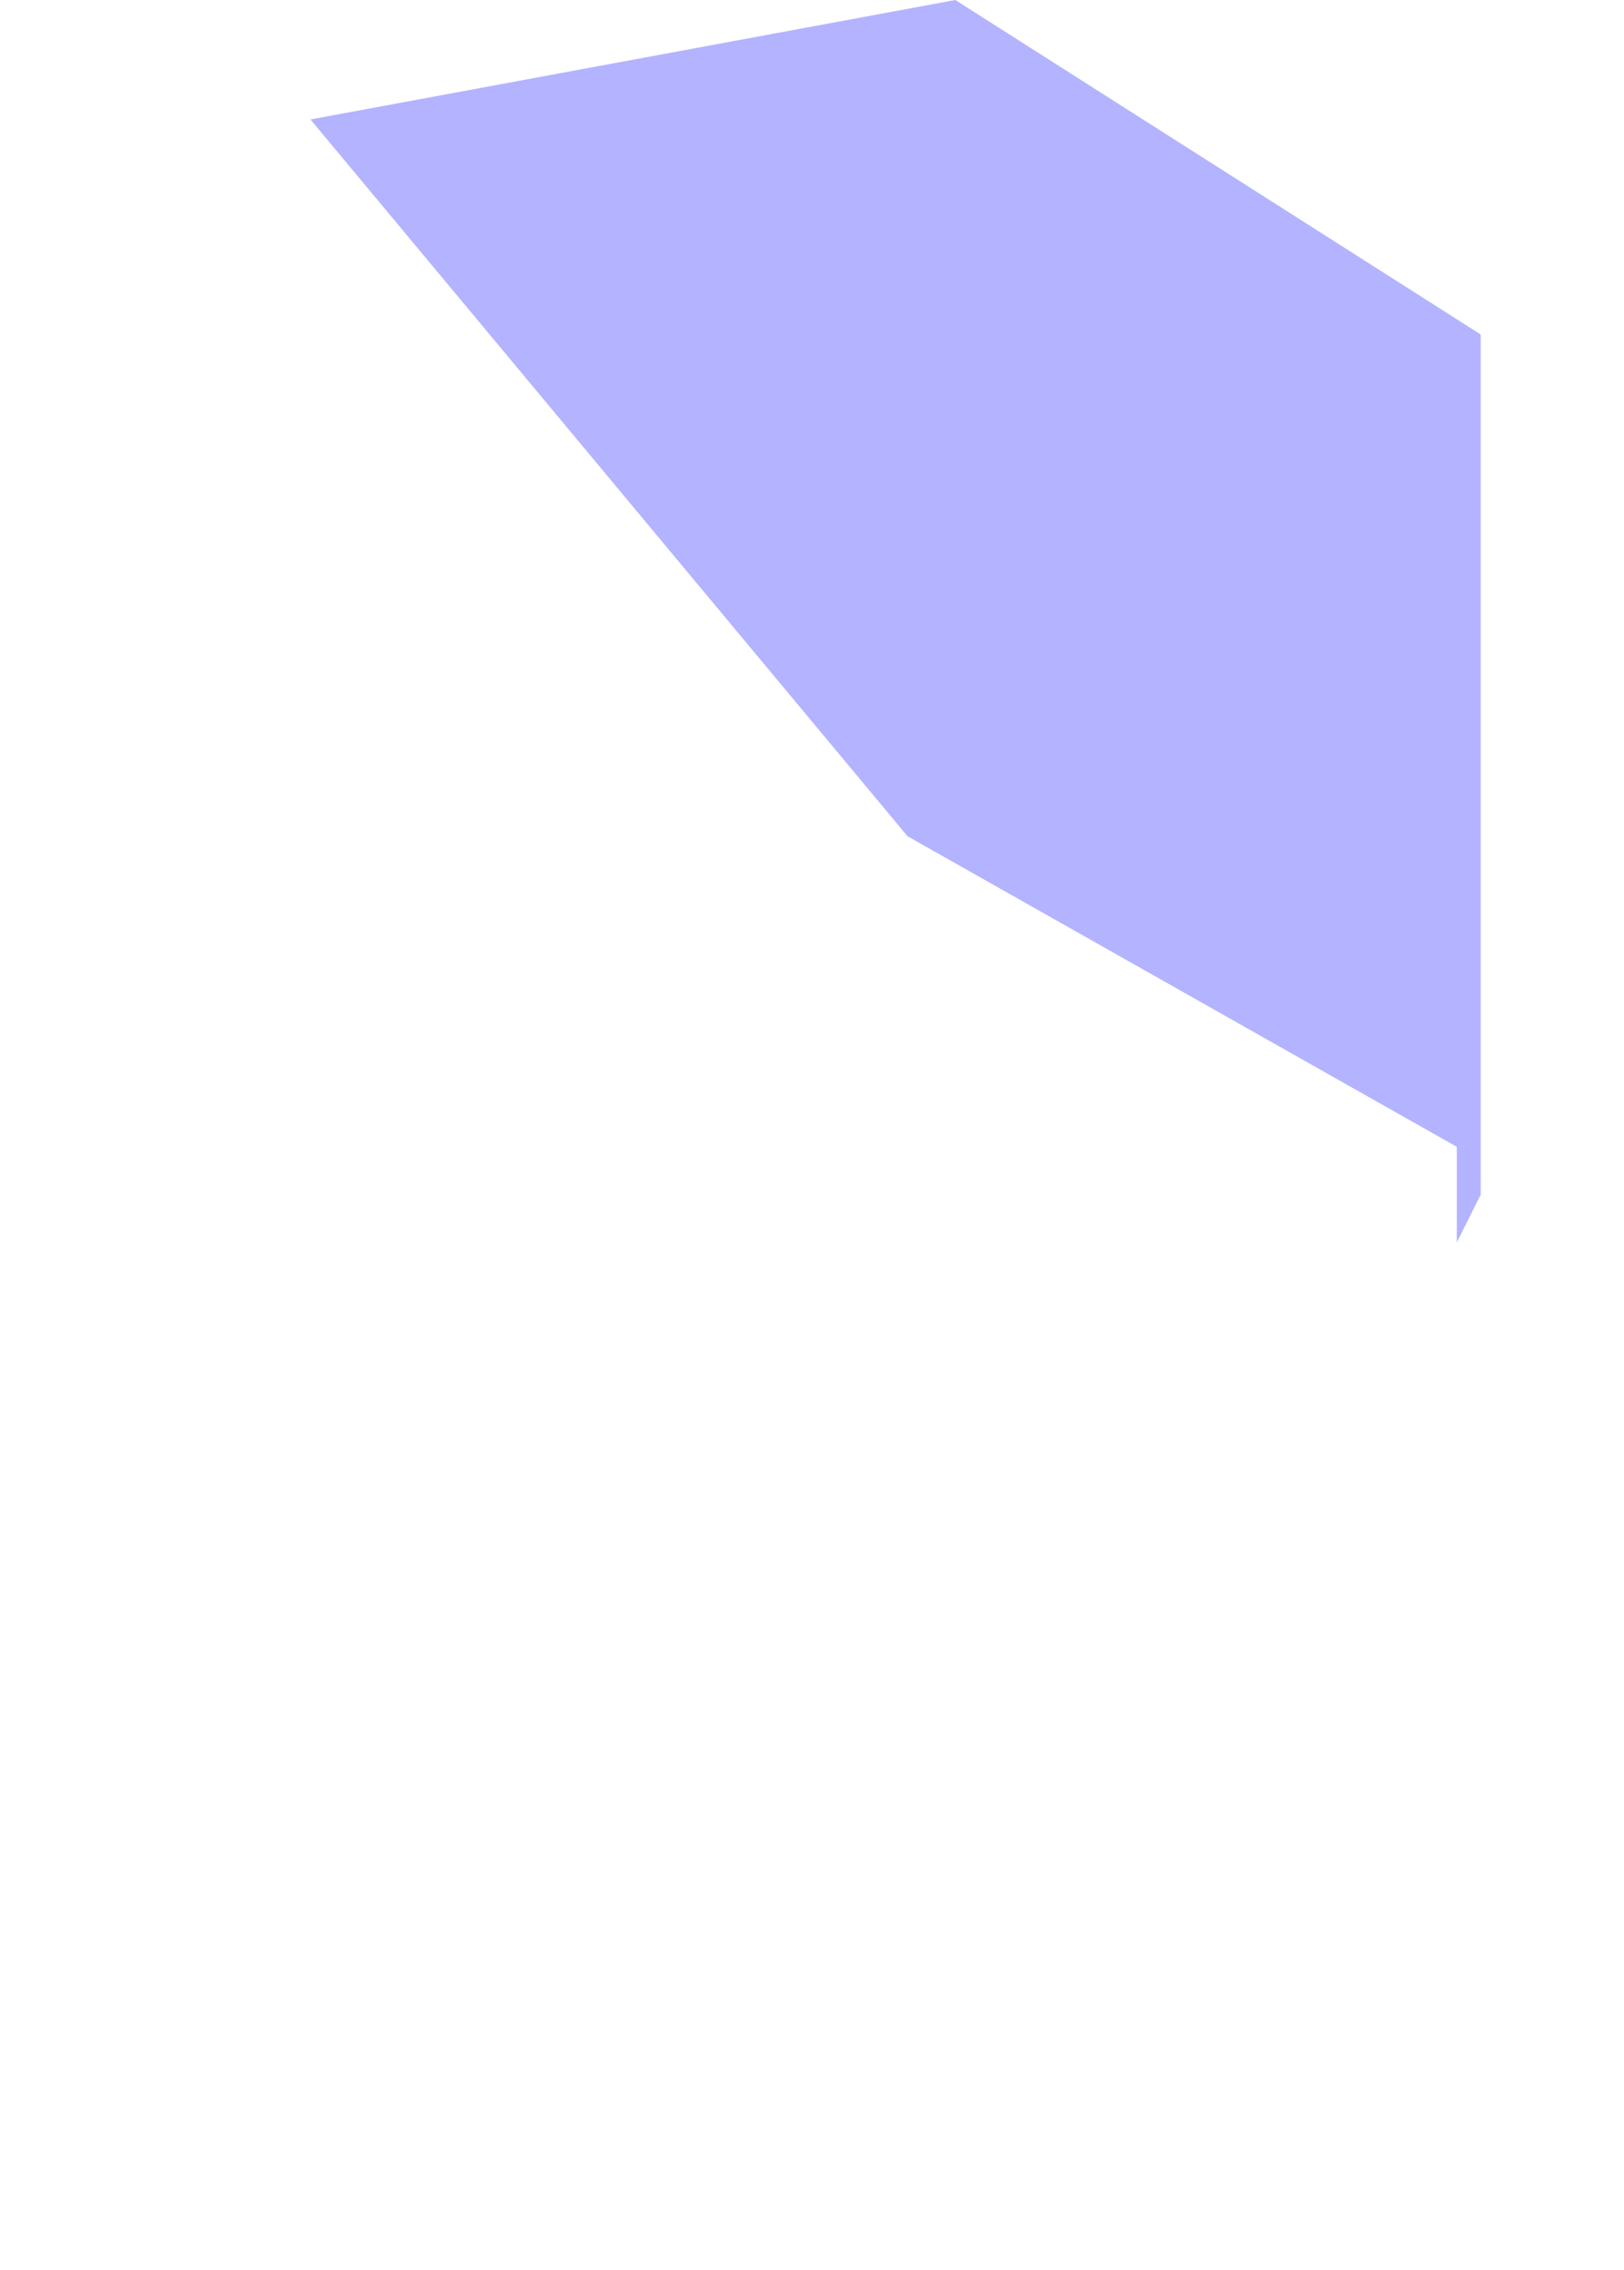 <?xml version="1.0" standalone="no"?>
<!DOCTYPE svg PUBLIC "-//W3C//DTD SVG 1.1//EN"
"http://www.w3.org/Graphics/SVG/1.1/DTD/svg11.dtd">
<svg  version="1.1" xmlns="http://www.w3.org/2000/svg" xmlns:xlink="http://www.w3.org/1999/xlink" viewBox="0 0 0.068 0.095">
<g title="A - B (CGAL EPECK)" fill-rule="evenodd">
<path d="M 0.013,0.005 L 0.04,-0 L 0.062,0.014 L 0.062,0.05 L 0.061,0.052 L 0.061,0.048 L 0.038,0.035 L 0.013,0.005 z" style="fill-opacity:0.3;fill:rgb(0,0,255);stroke:rgb(51,51,153);stroke-width:0" />
</g></svg>